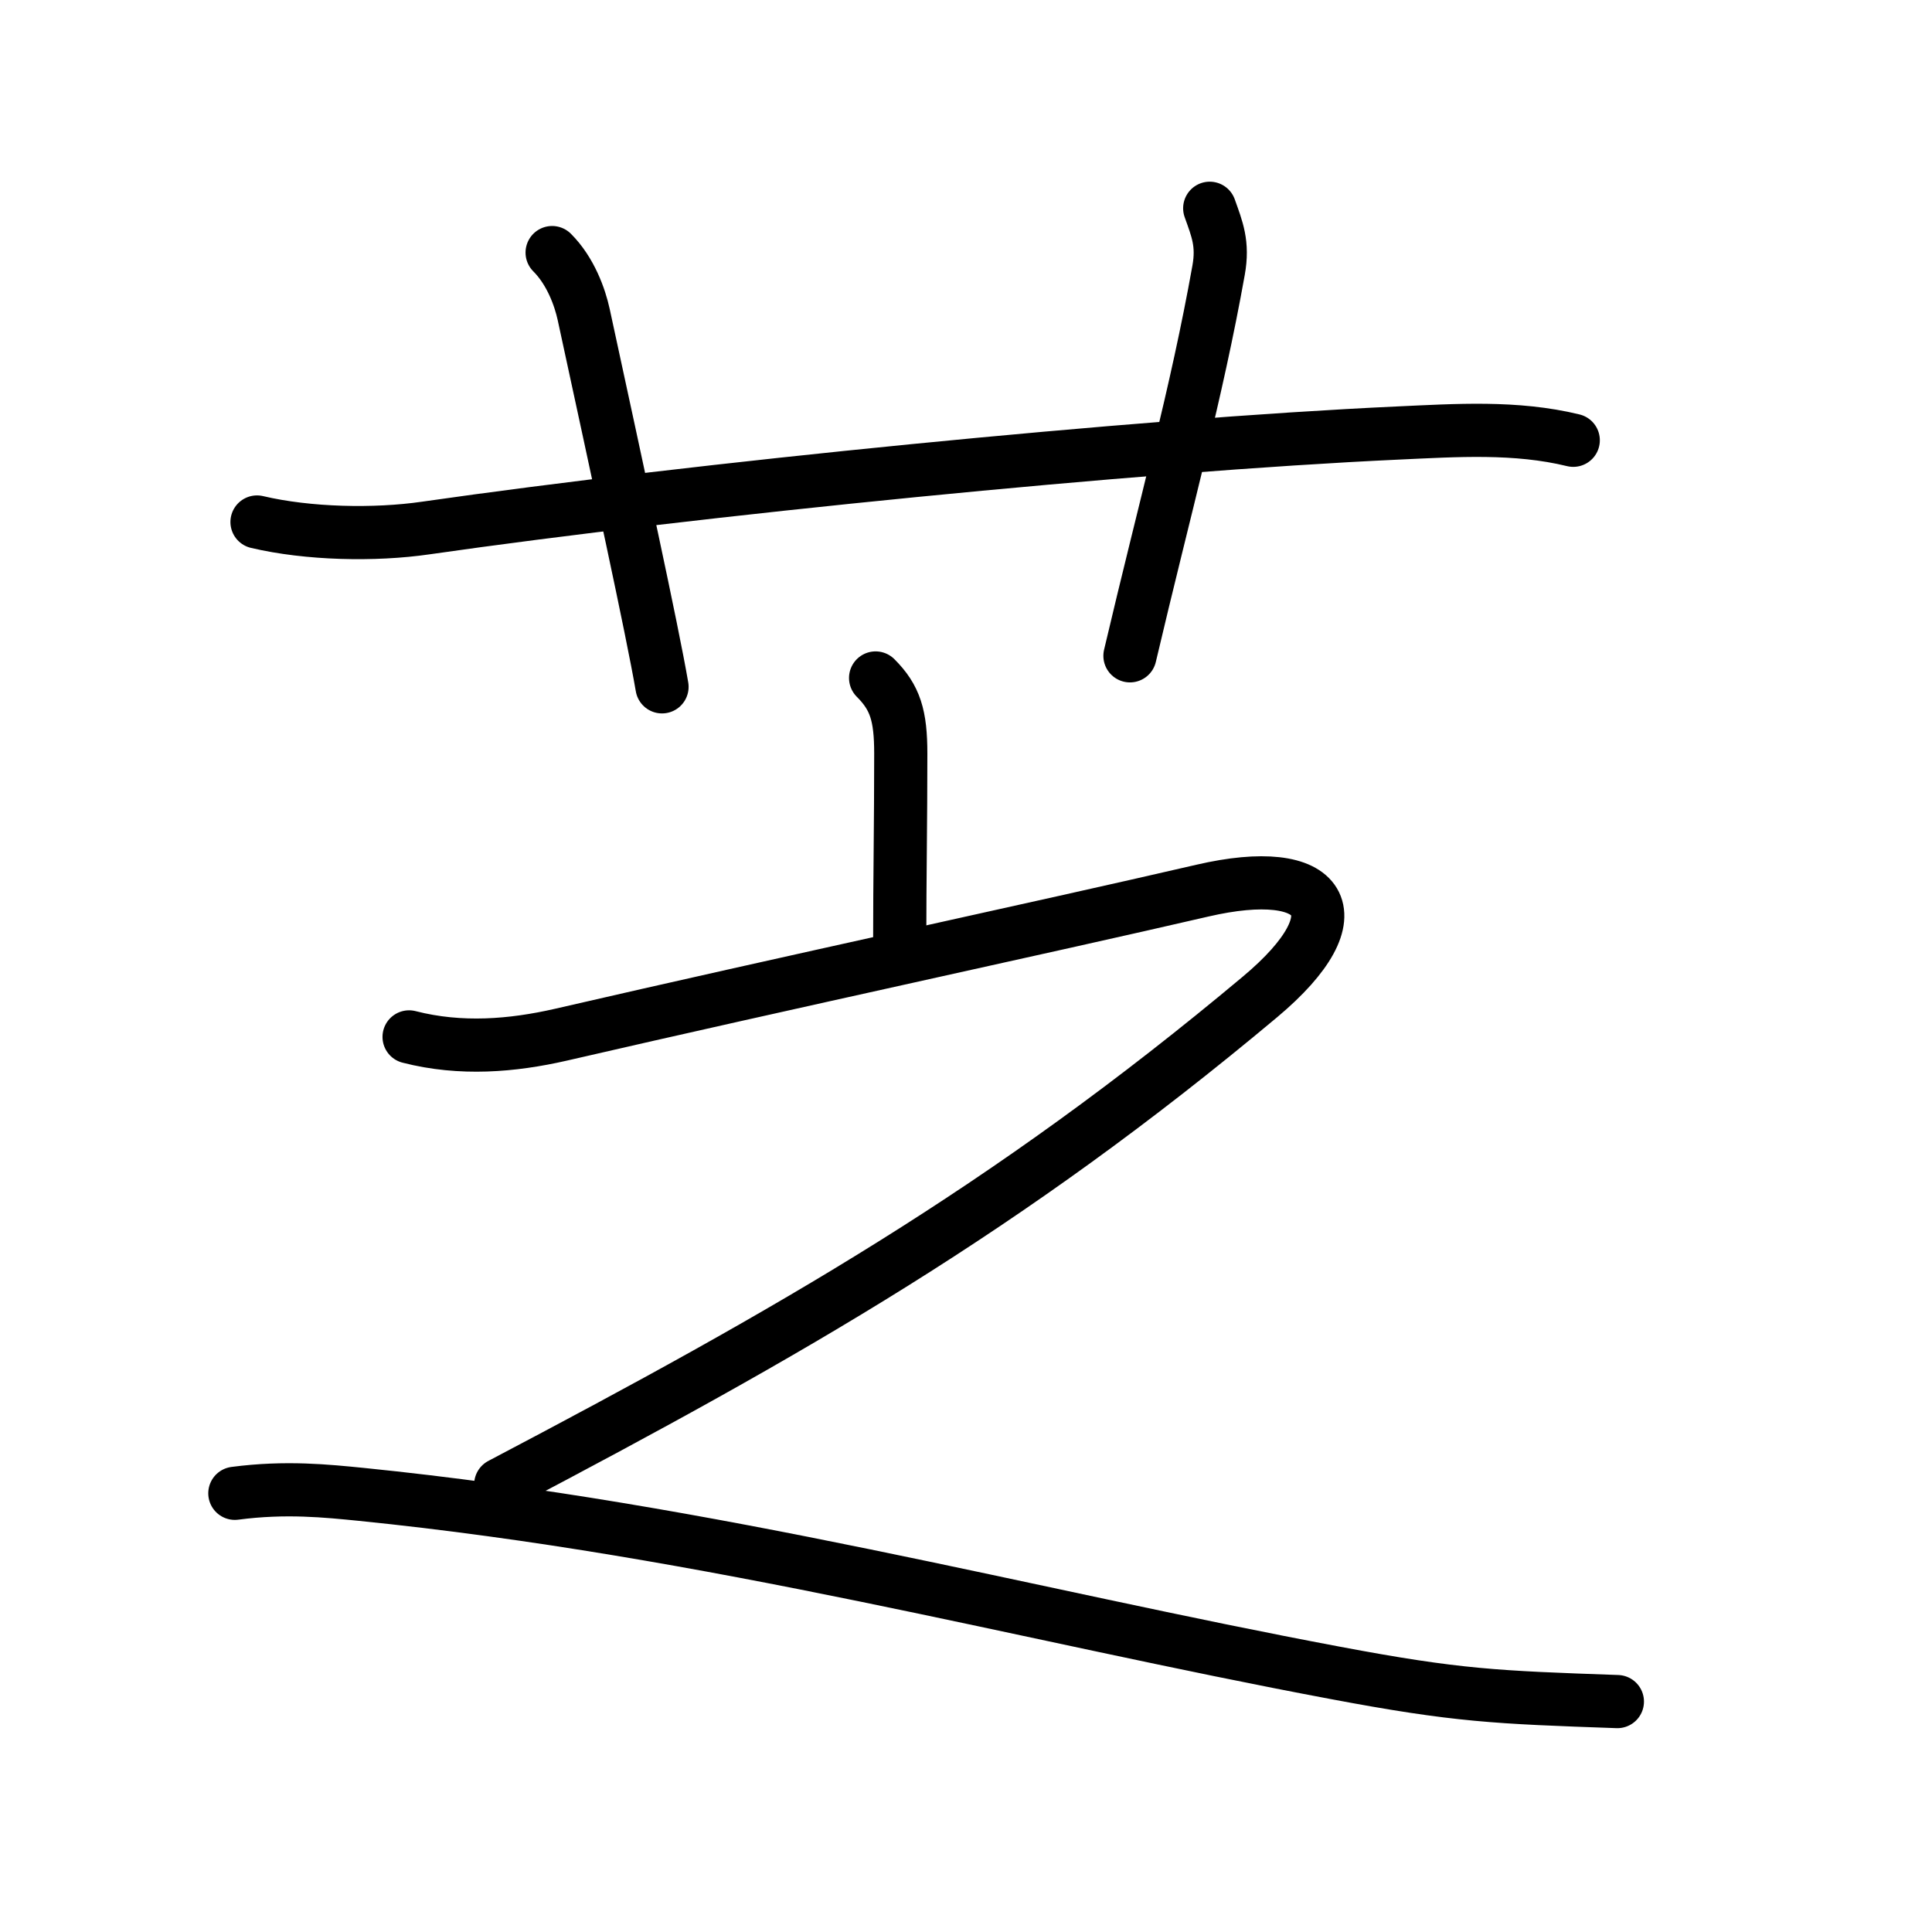 <svg xmlns="http://www.w3.org/2000/svg" width="109" height="109" viewBox="0 0 109 109"><g xmlns:kvg="http://kanjivg.tagaini.net" id="kvg:StrokePaths_0829d" style="fill:none;stroke:#000000;stroke-width:3;stroke-linecap:round;stroke-linejoin:round;"><g id="kvg:0829d" kvg:element="&#33437;"><g id="kvg:0829d-g1" kvg:element="&#33401;" kvg:variant="true" kvg:original="&#33400;" kvg:position="top" kvg:radical="general"><path id="kvg:0829d-s1" kvg:type="&#12752;" d="M14.5,29.45c2.88,0.68,6.63,0.76,9.52,0.34c15.11-2.17,40.04-4.68,54.86-5.36c3.29-0.15,6.64-0.38,9.88,0.41"/><path id="kvg:0829d-s2" kvg:type="&#12753;a" d="M31.15,14.25c1.05,1.05,1.57,2.53,1.78,3.49c1.94,8.98,3.86,17.74,4.42,21.01"/><path id="kvg:0829d-s3" kvg:type="&#12753;a" d="M68.25,11.75c0.42,1.18,0.77,2,0.5,3.5c-1.25,7-3,13.25-5,21.75"/></g><g id="kvg:0829d-g2" kvg:element="&#20043;" kvg:position="bottom" kvg:phon="&#20043;"><g id="kvg:0829d-g3" kvg:element="&#20022;"><path id="kvg:0829d-s4" kvg:type="&#12753;a" d="M49.4,38.25c1.11,1.11,1.42,2.12,1.42,4.27c0,3.9-0.06,7.06-0.06,10.6"/></g><path id="kvg:0829d-s5" kvg:type="&#12743;" d="M23.08,58.5c2.92,0.75,5.83,0.5,8.55-0.12c13-3,27-6,36.2-8.13c6.85-1.59,8.89,1.28,3.25,6c-14.33,12-26.45,18.88-42.83,27.5"/><path id="kvg:0829d-s6" kvg:type="&#12751;a" d="M13.25,84.25c2.88-0.38,5.21-0.13,7.13,0.06c19.77,2,37.62,6.82,54.95,10.07c6.9,1.3,9.08,1.38,15.92,1.62"/></g></g></g></svg>
